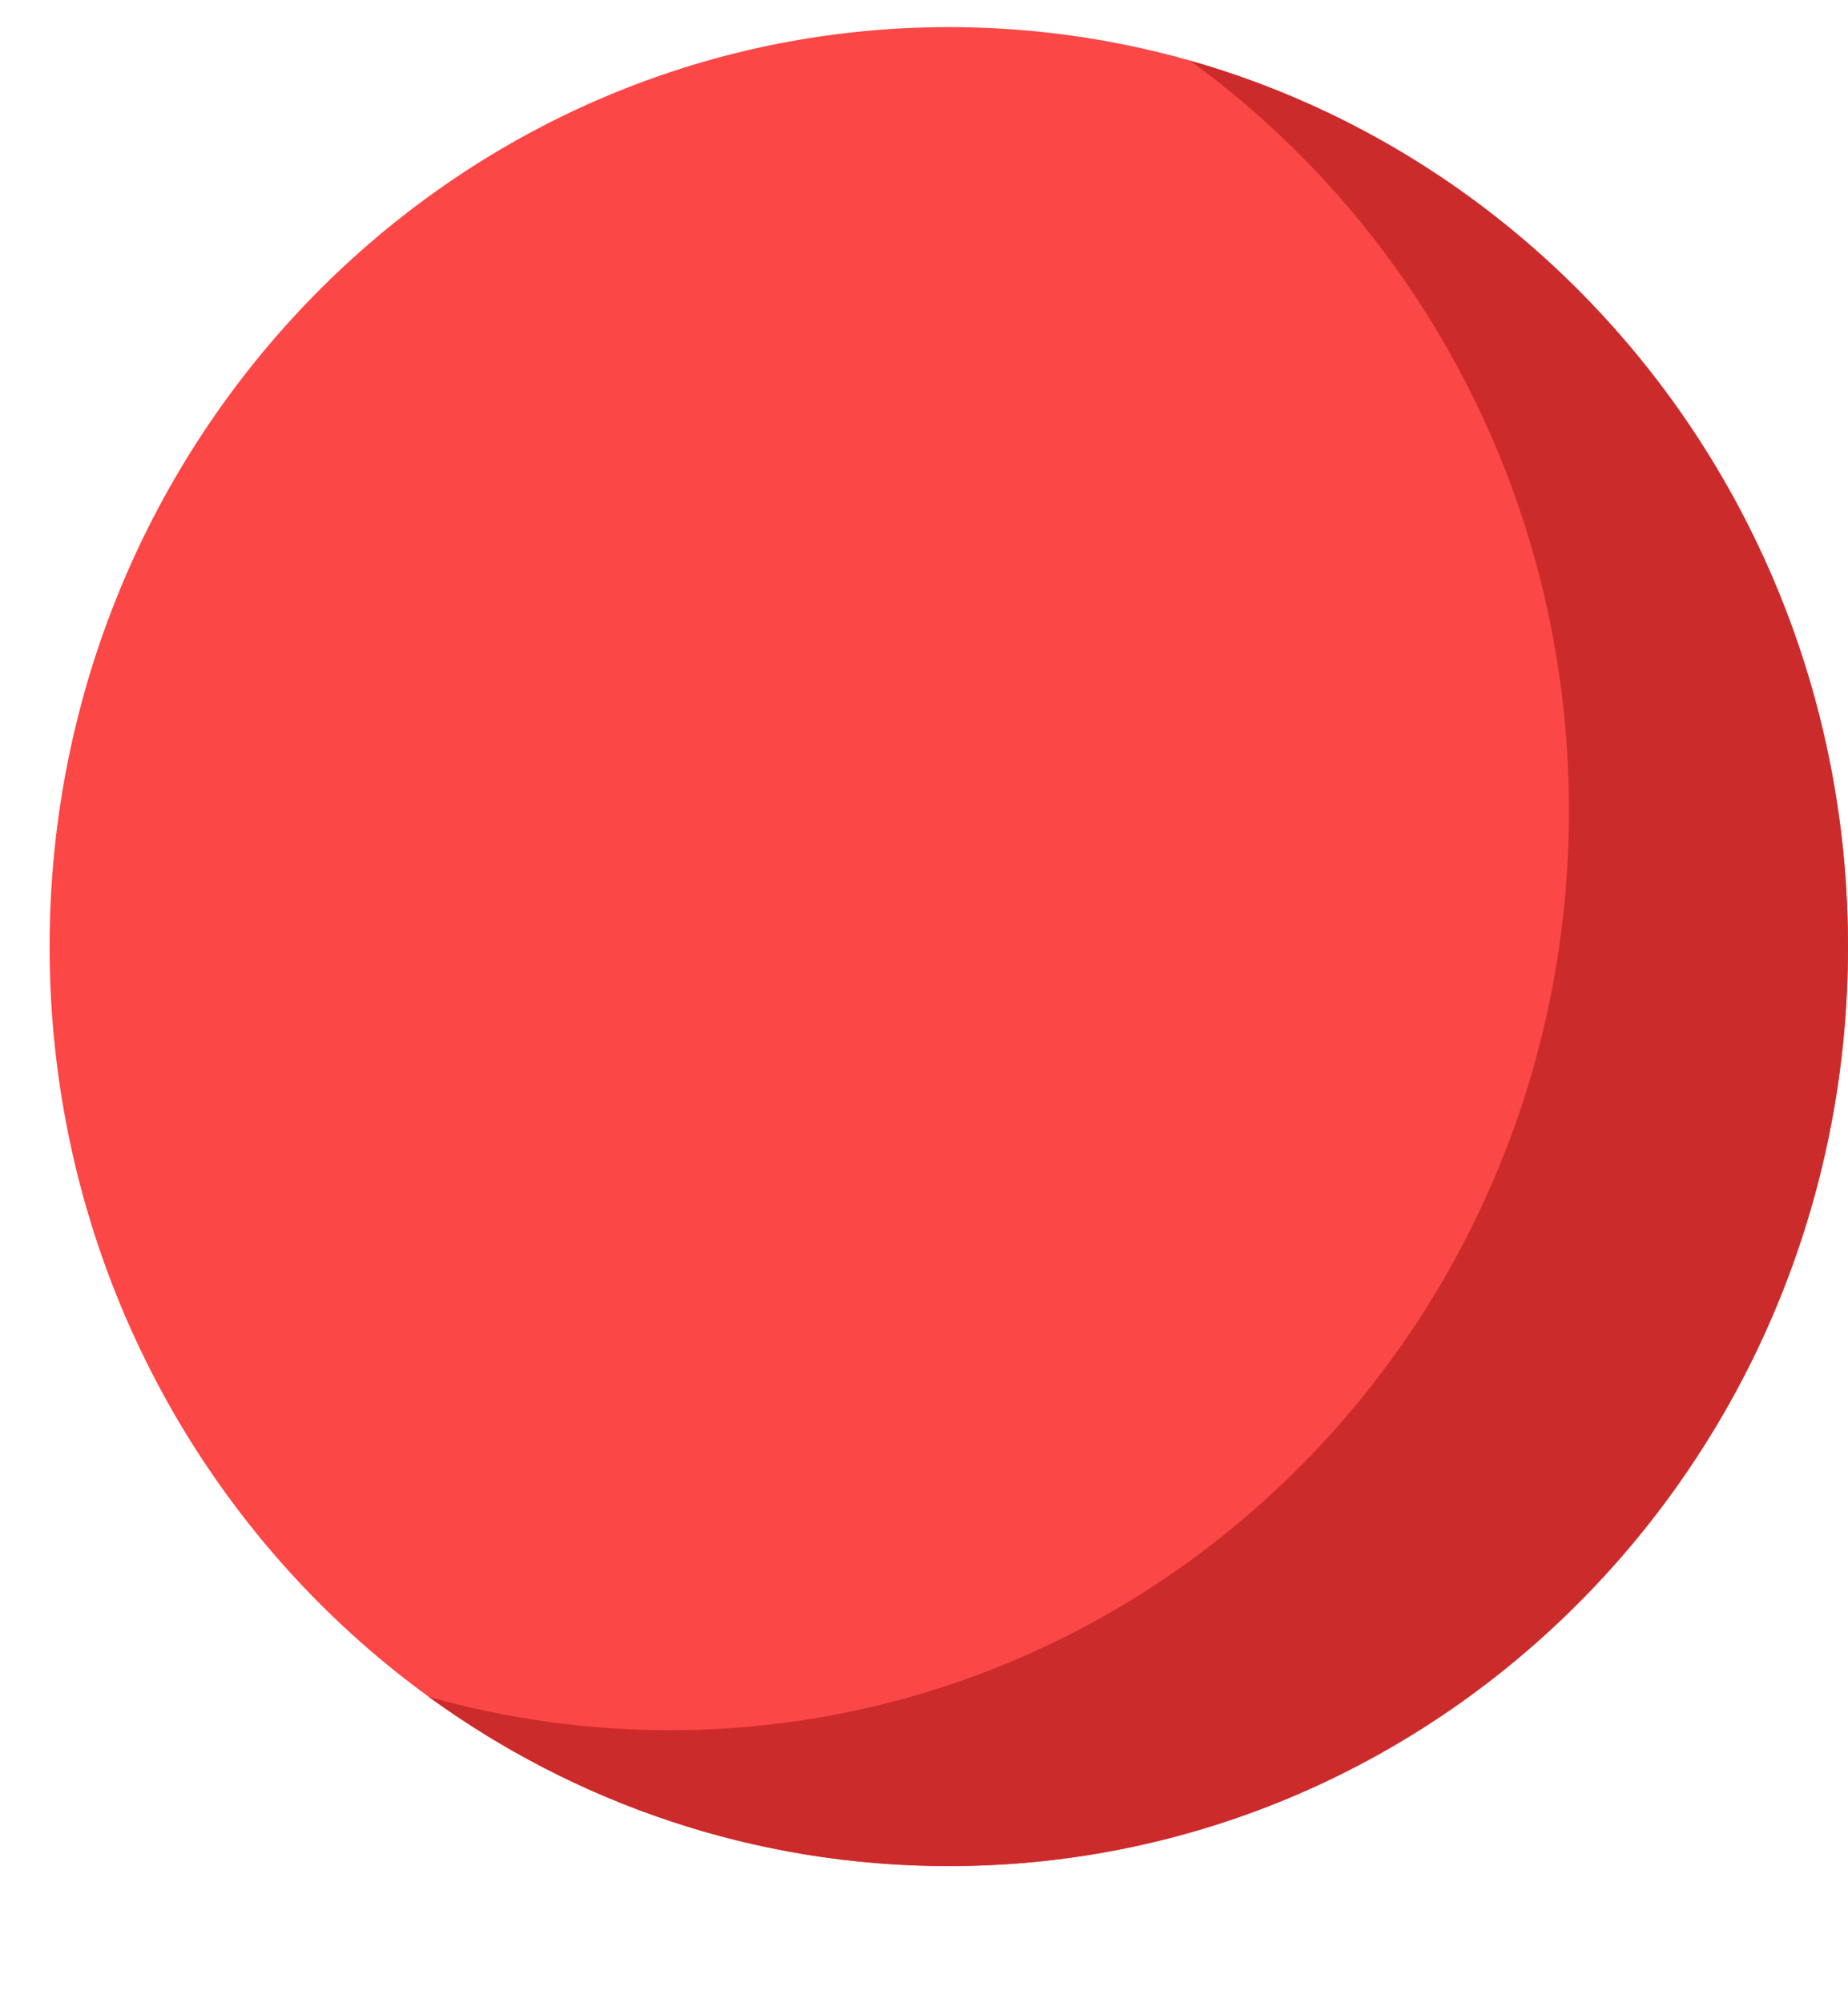 <svg width="12" height="13" viewBox="0 0 12 13" fill="none" xmlns="http://www.w3.org/2000/svg">
<path d="M12 6.143C12 2.848 9.386 0.176 6.161 0.176C2.937 0.176 0.322 2.848 0.322 6.143C0.322 9.439 2.937 12.11 6.161 12.11C9.386 12.11 12 9.439 12 6.143Z" fill="#FC4747"/>
<path d="M7.728 0.394C9.217 1.475 10.188 3.252 10.188 5.261C10.188 8.557 7.574 11.228 4.349 11.228C3.807 11.228 3.281 11.152 2.783 11.011C3.736 11.703 4.902 12.11 6.161 12.11C9.386 12.11 12 9.439 12 6.143C12 3.402 10.192 1.093 7.728 0.394Z" fill="#CC2B2B"/>
</svg>
